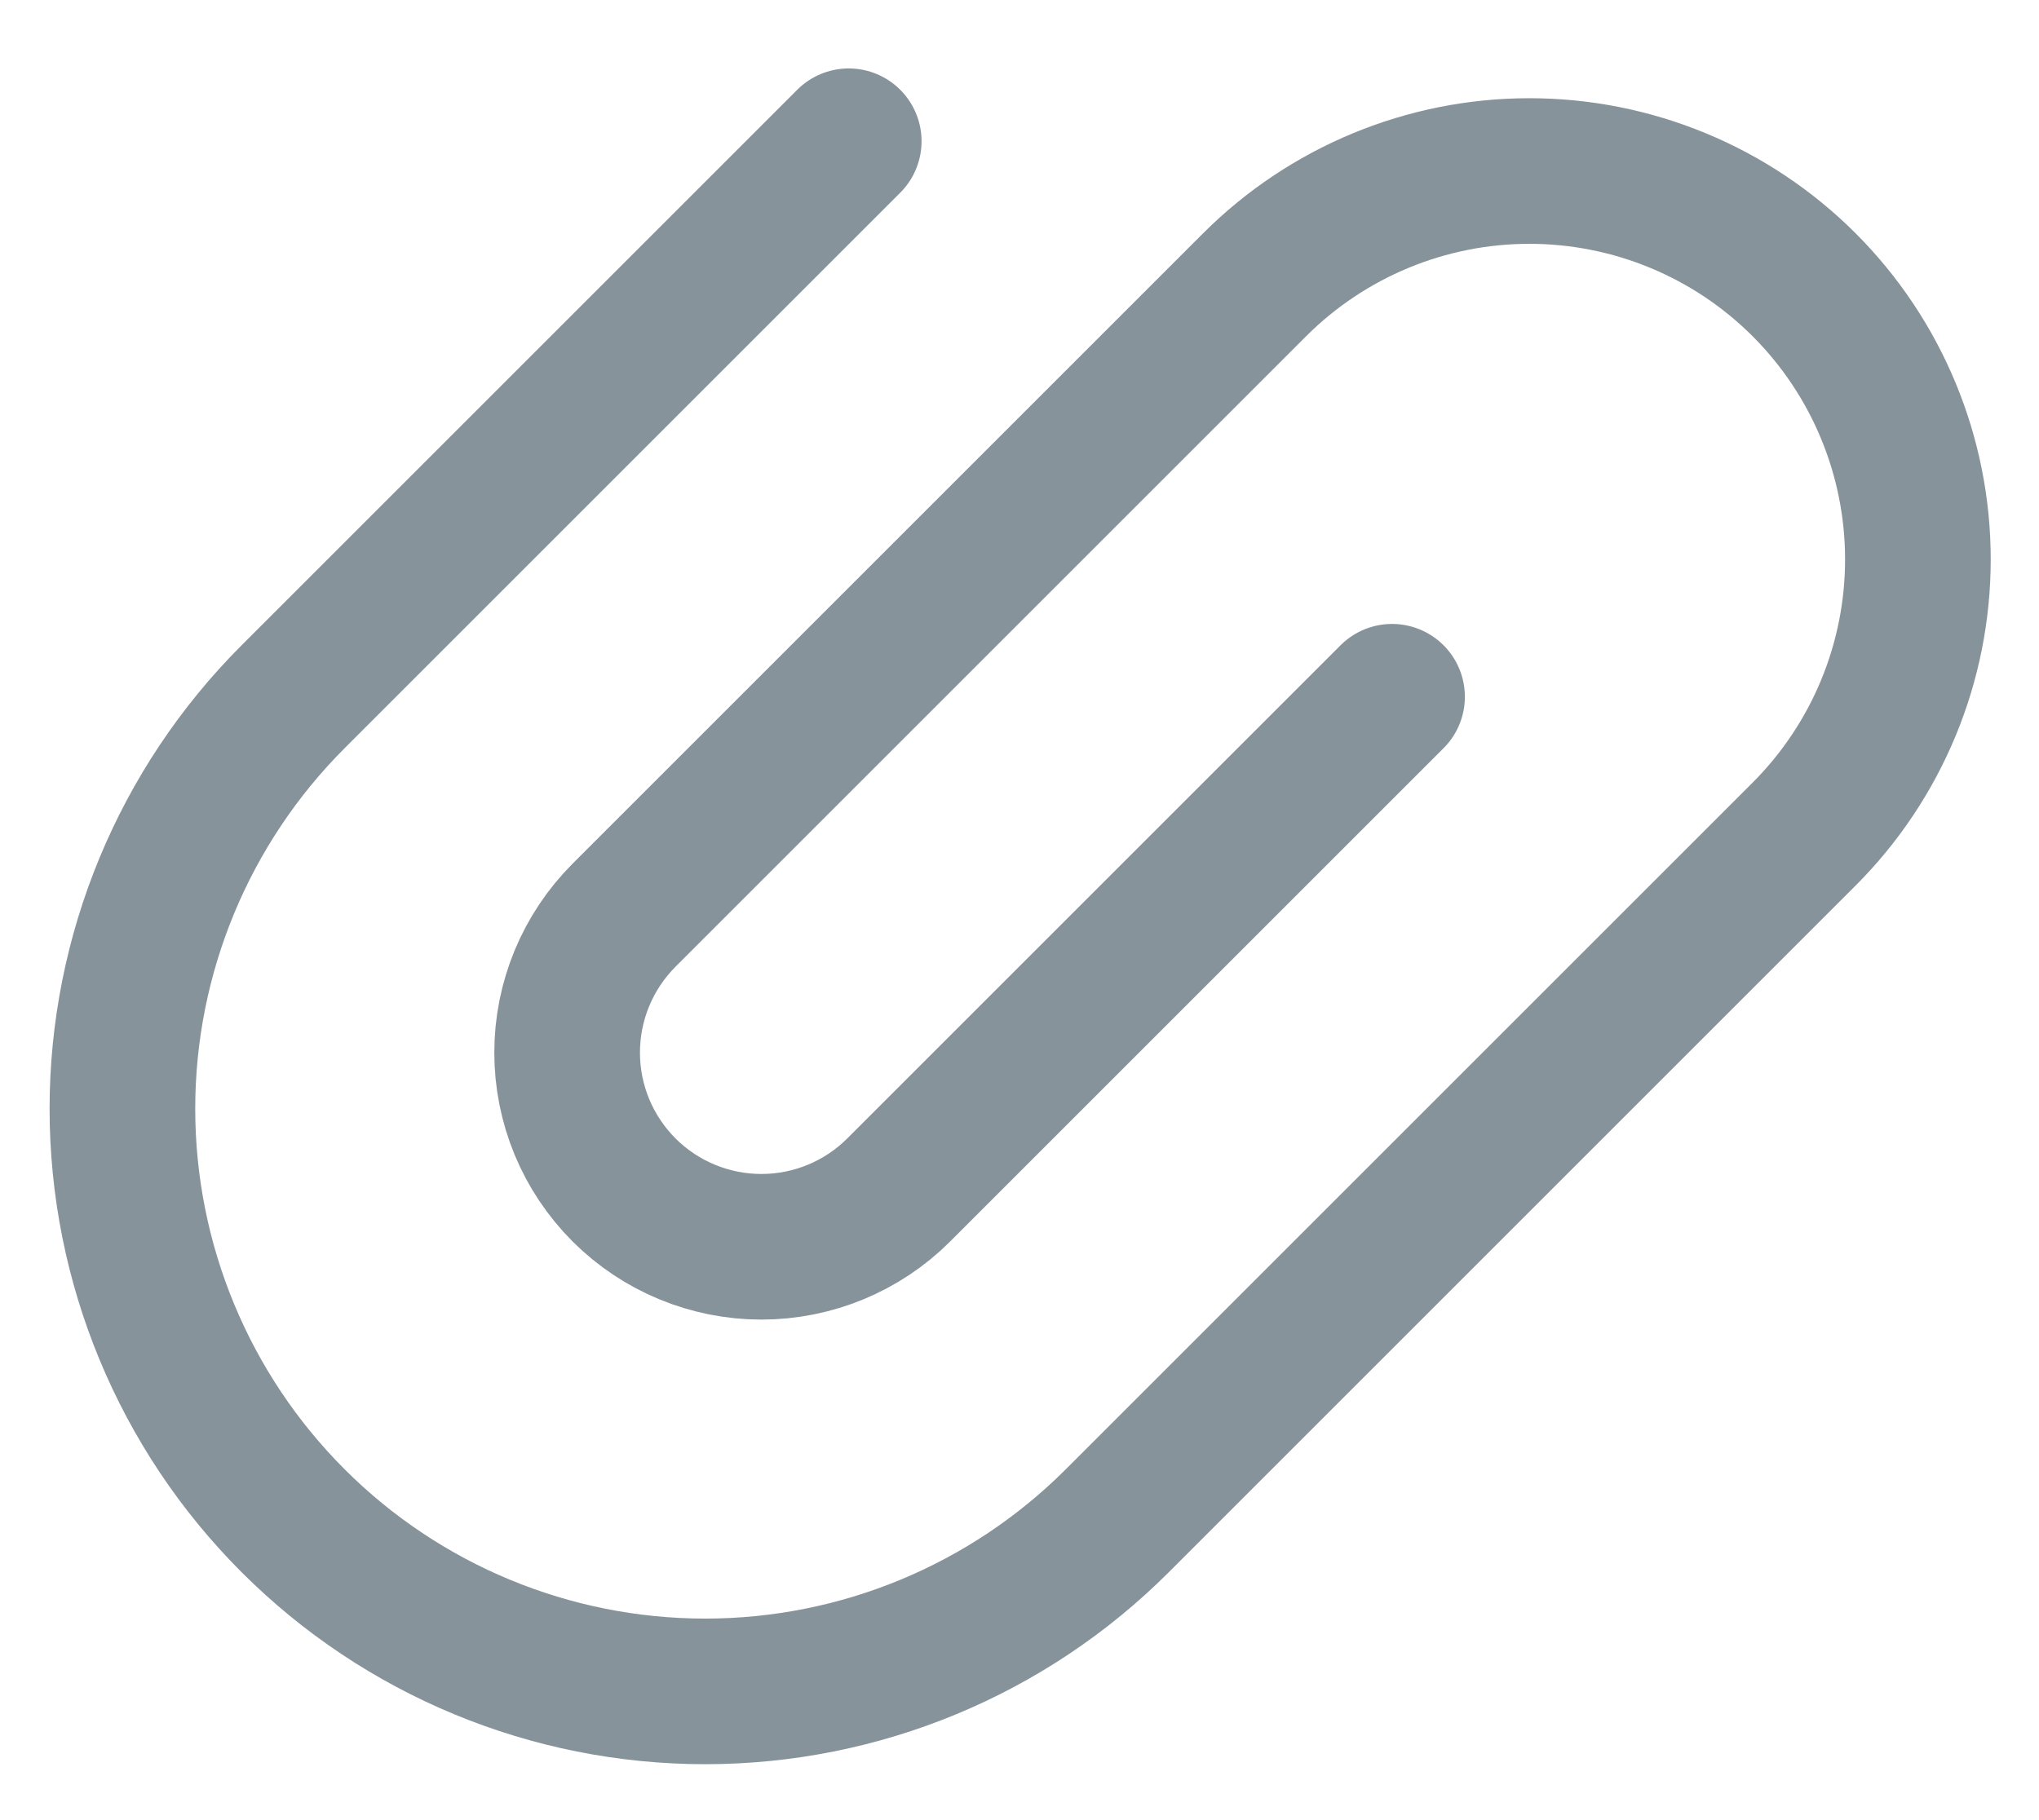 <svg width="28" height="25" viewBox="0 0 28 25" fill="none" xmlns="http://www.w3.org/2000/svg">
<path d="M11.655 1.94L4.025 9.57C2.524 11.071 1.681 13.107 1.681 15.229C1.681 17.352 2.524 19.387 4.025 20.888C5.526 22.389 7.562 23.232 9.684 23.232C11.806 23.232 13.842 22.389 15.343 20.888L24.774 11.457C25.775 10.456 26.337 9.099 26.337 7.684C26.337 6.269 25.775 4.912 24.774 3.911C23.774 2.911 22.417 2.349 21.002 2.349C19.587 2.349 18.23 2.911 17.229 3.911L8.569 12.571C8.322 12.819 8.125 13.113 7.991 13.437C7.857 13.761 7.788 14.107 7.788 14.458C7.788 14.808 7.857 15.155 7.991 15.479C8.125 15.802 8.322 16.096 8.569 16.344C9.07 16.844 9.748 17.125 10.456 17.125C11.163 17.125 11.842 16.844 12.342 16.344L19.116 9.57" stroke="#102938" stroke-opacity="0.5" stroke-width="2" stroke-linecap="round" stroke-linejoin="round"/>
</svg>
